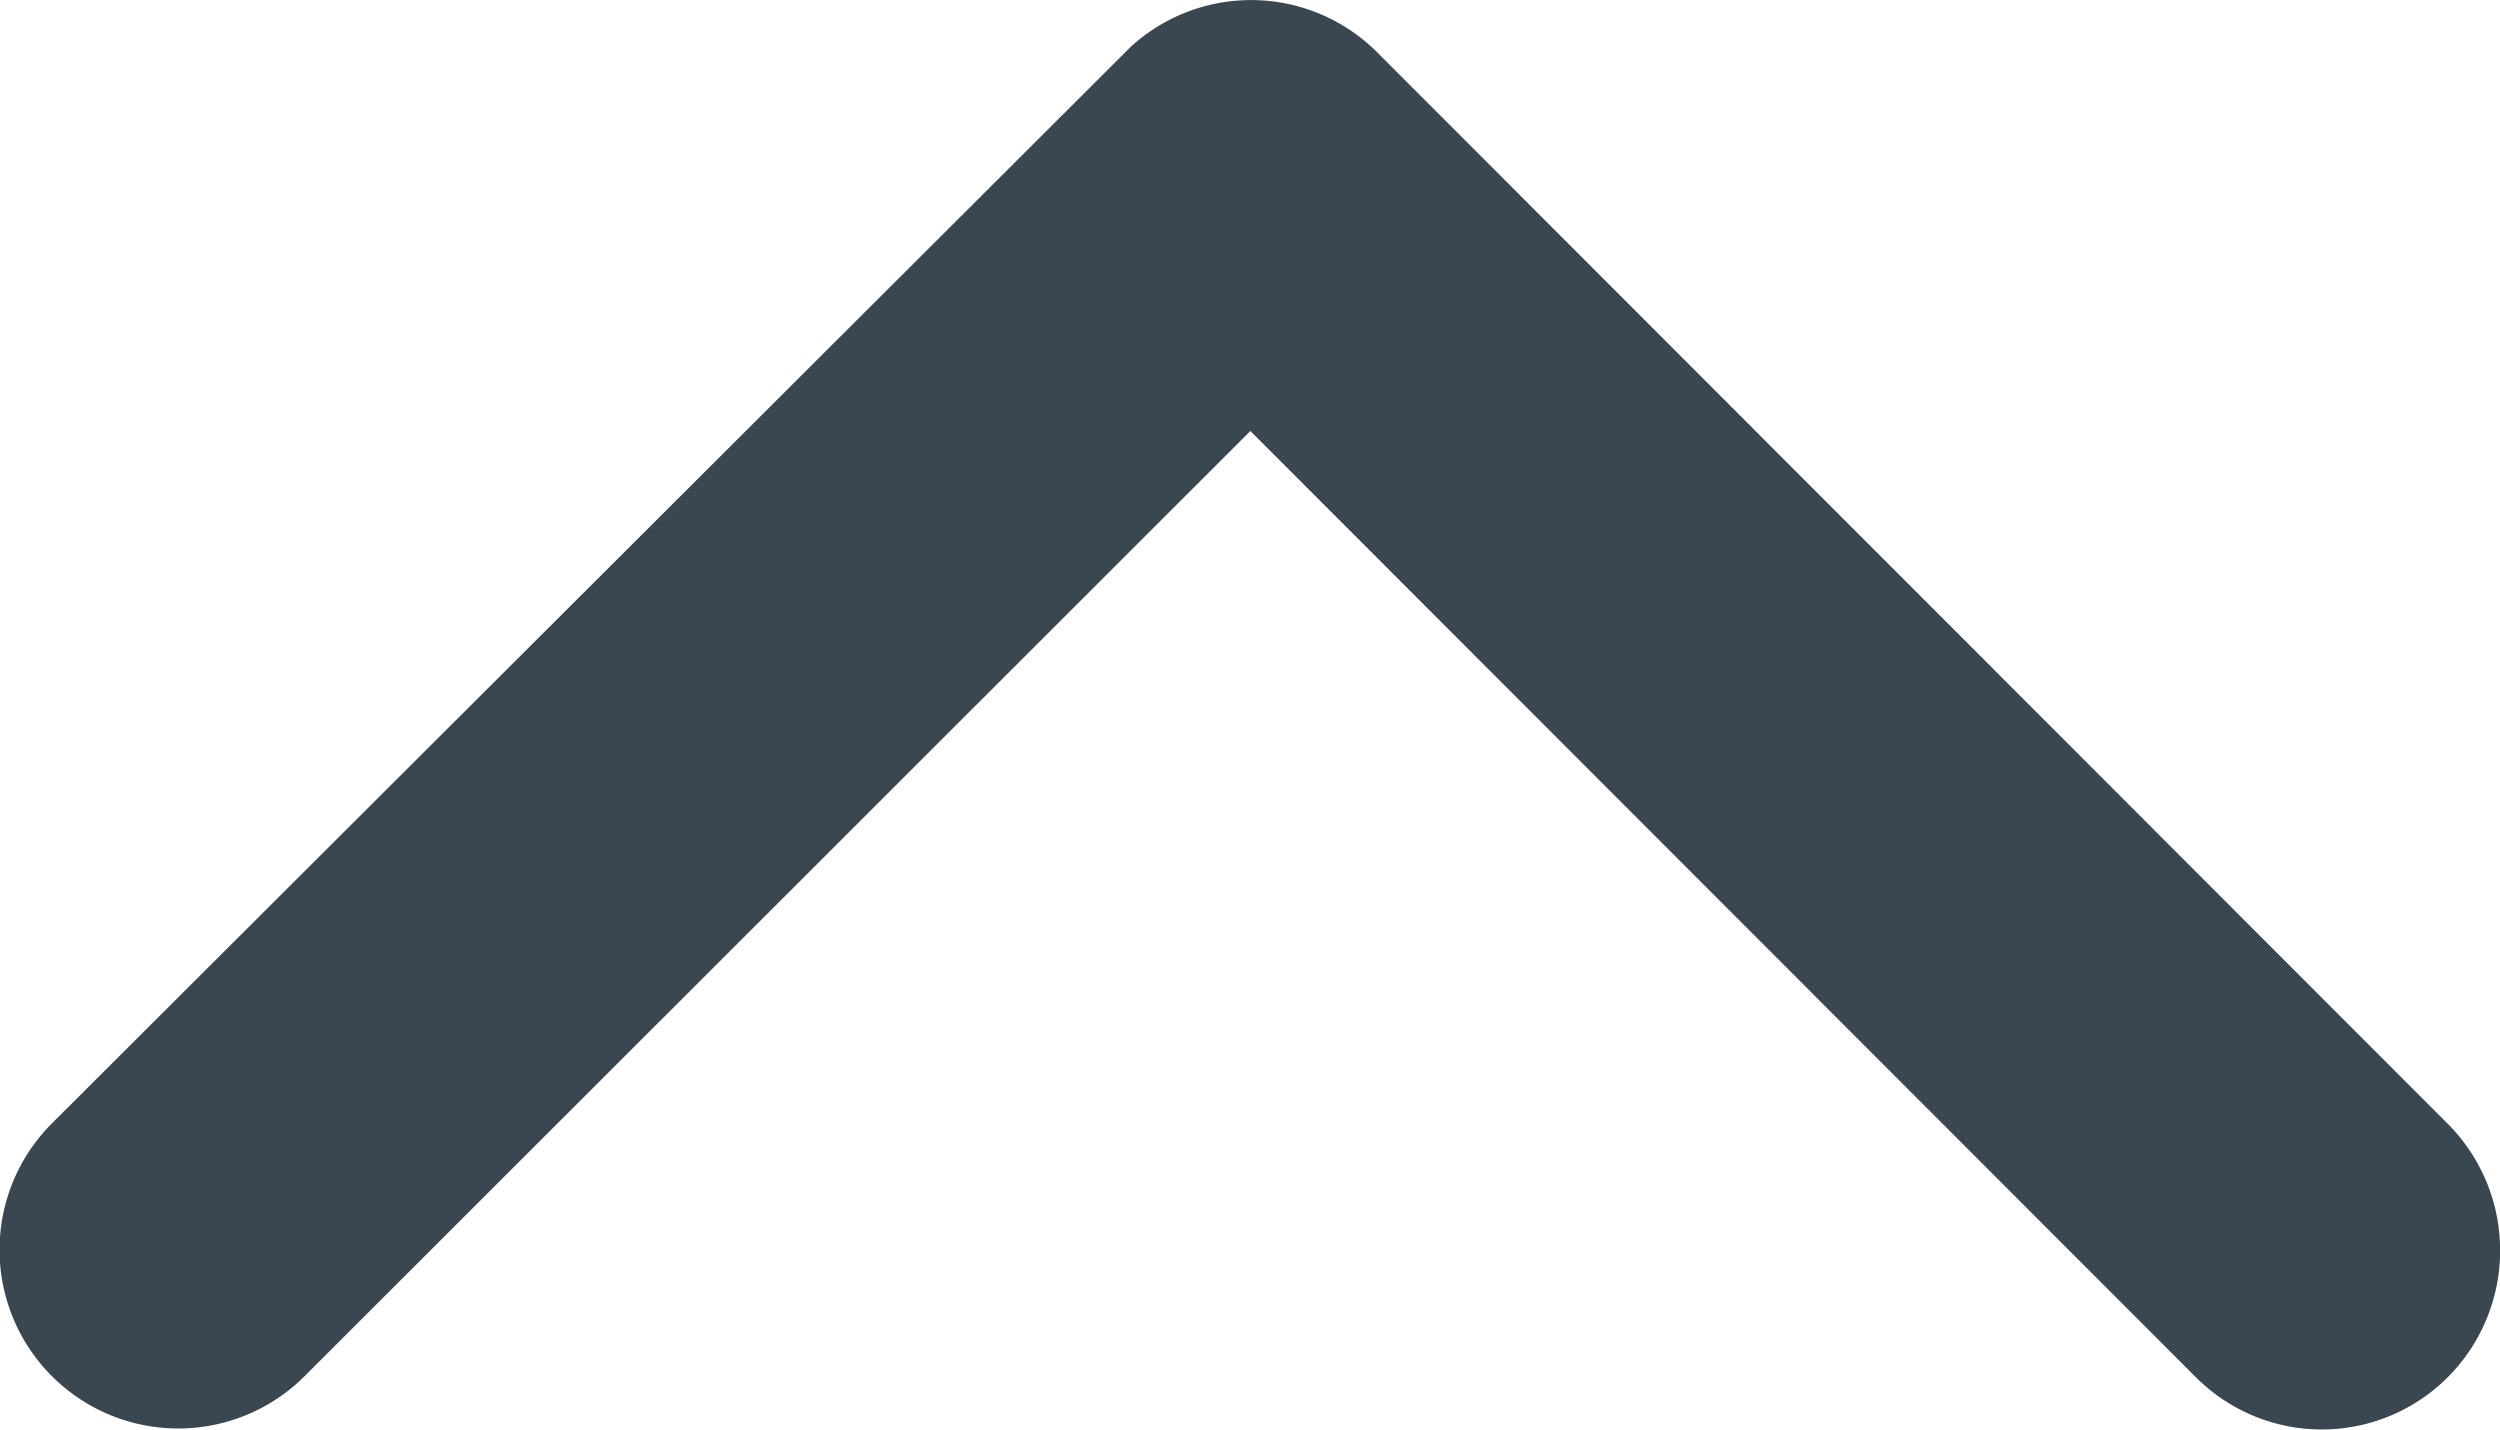 <svg xmlns="http://www.w3.org/2000/svg" width="16.717" height="9.559" viewBox="0 0 16.717 9.559">
  <path id="Icon_ionic-ios-arrow-forward" data-name="Icon ionic-ios-arrow-forward" d="M6.677,8.361.351,14.682a1.19,1.19,0,0,0,0,1.687,1.2,1.2,0,0,0,1.692,0L9.211,9.207A1.192,1.192,0,0,0,9.245,7.56L2.048.348A1.195,1.195,0,0,0,.356,2.036Z" transform="translate(0 9.559) rotate(-90)" fill="#3a4750"/>
</svg>
